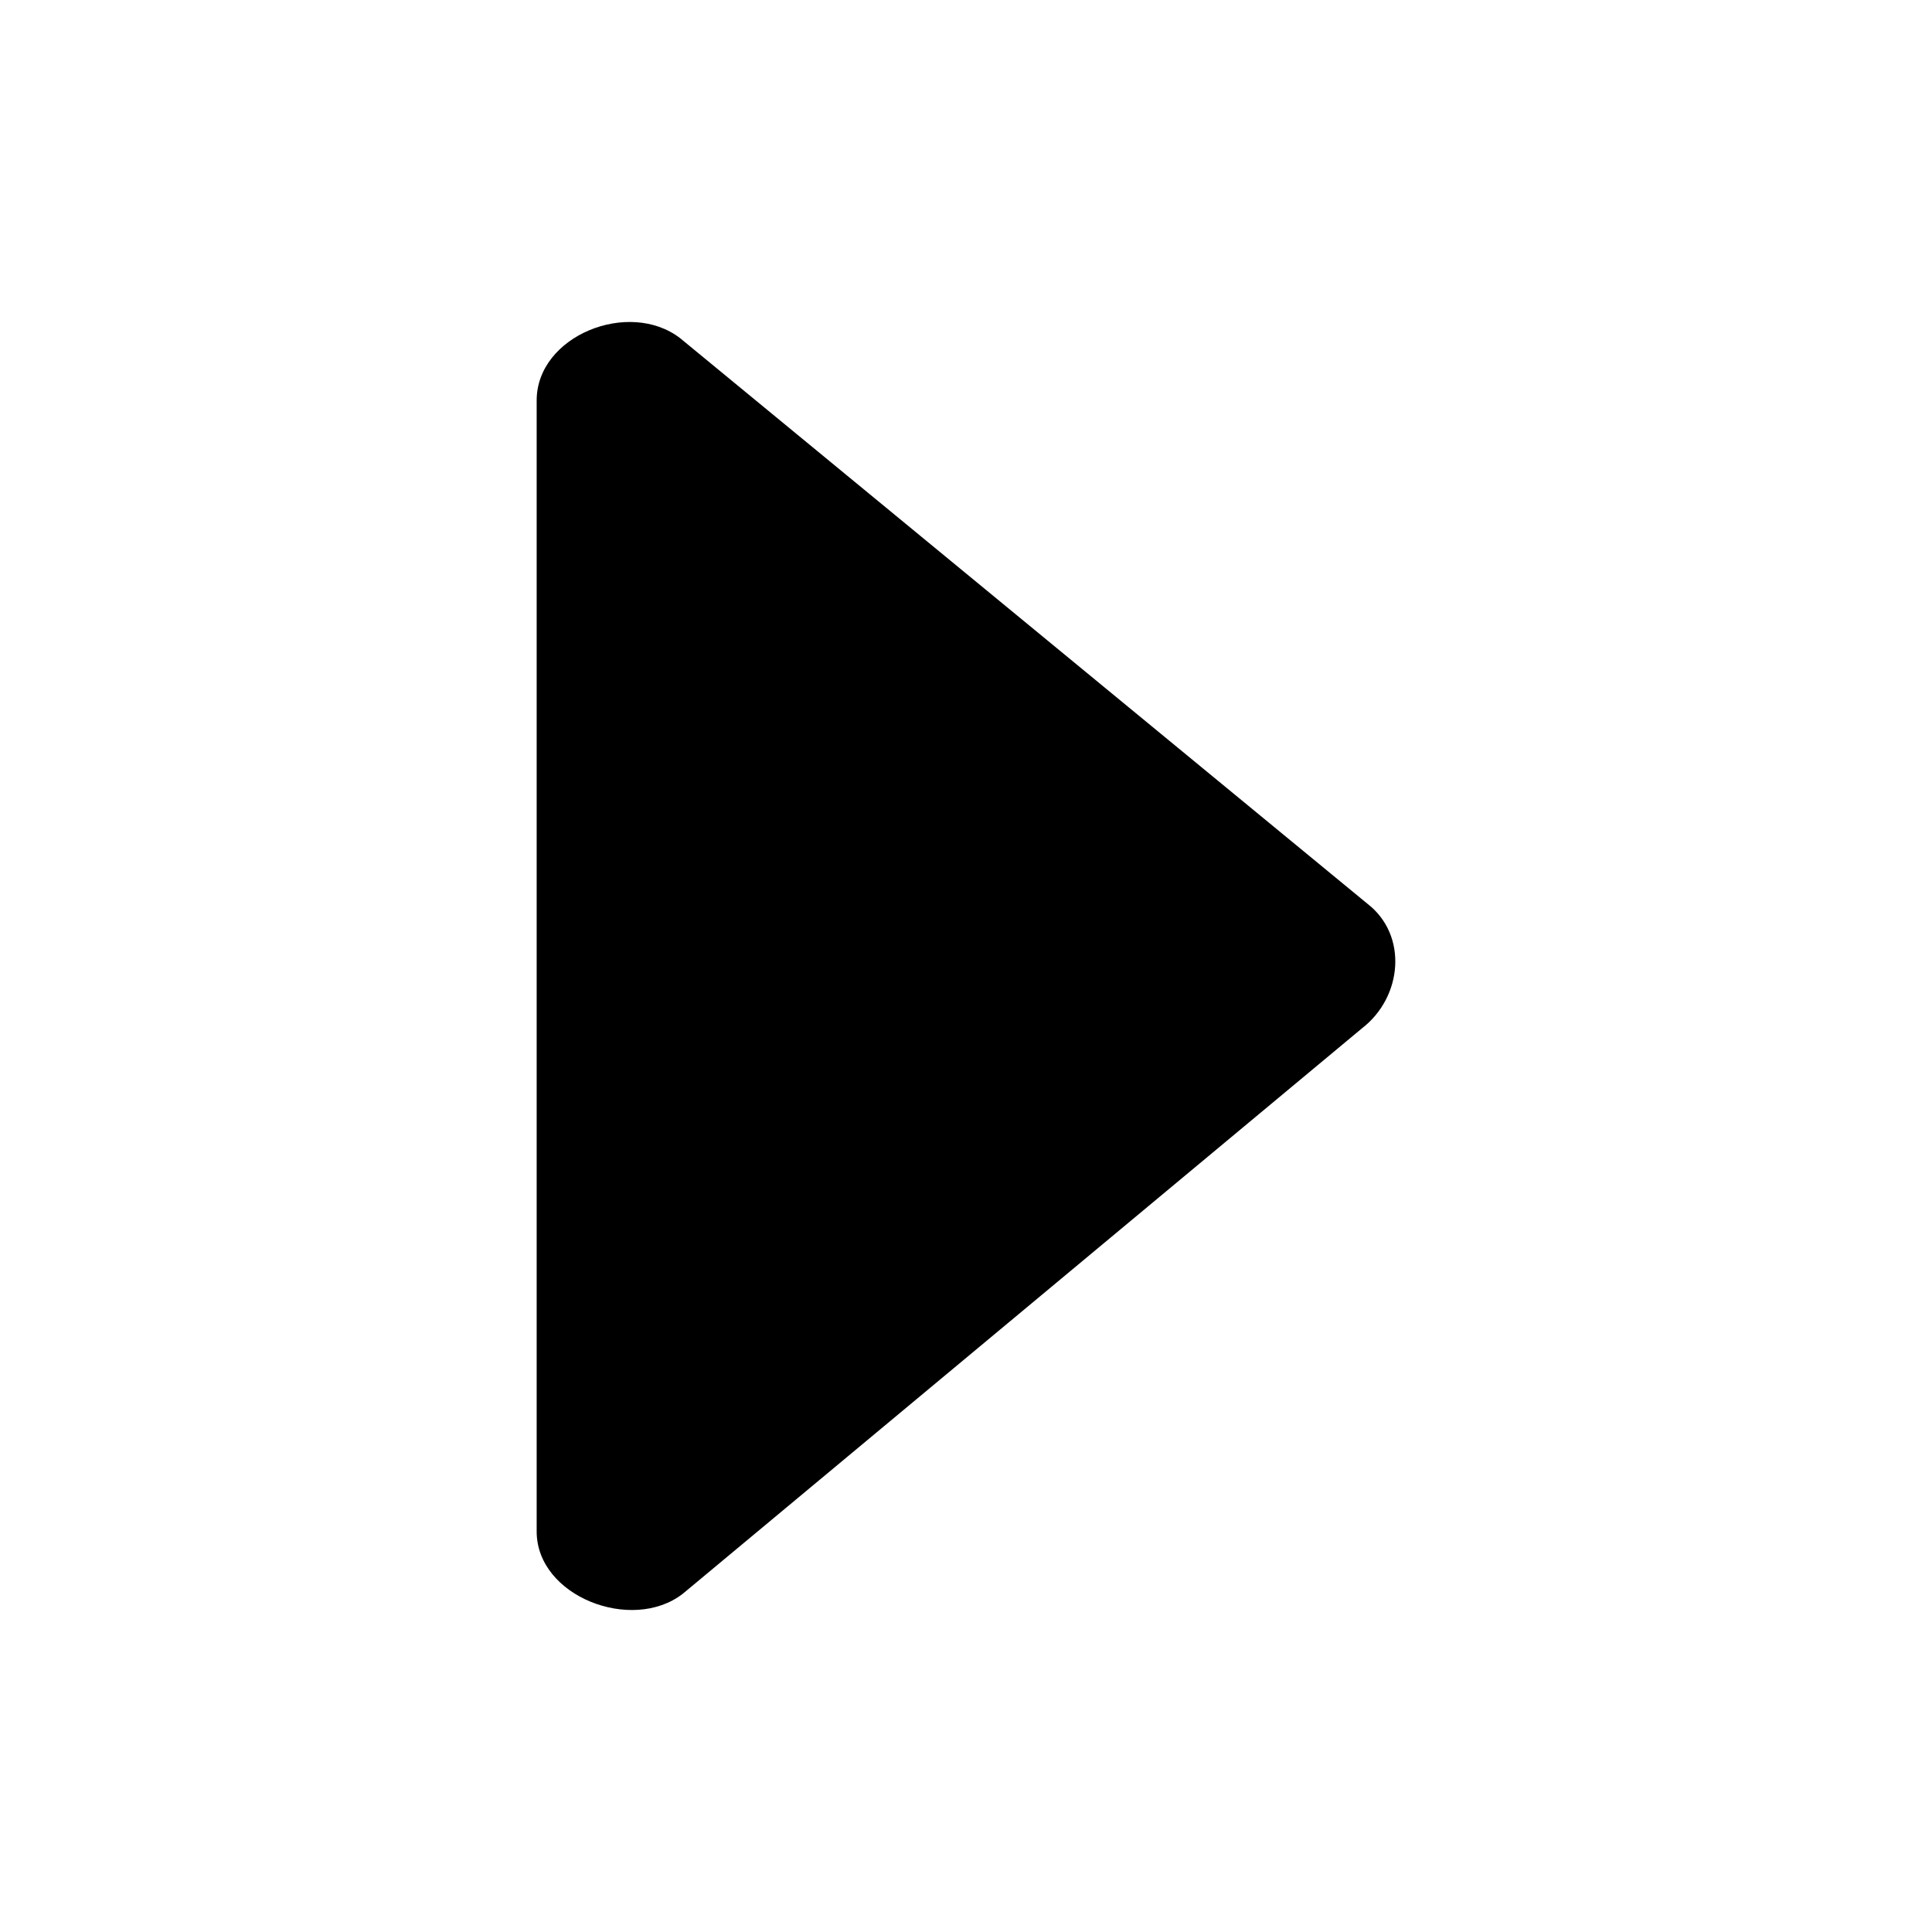 <svg width="18" height="18" viewBox="0 0 18 18" xmlns="http://www.w3.org/2000/svg"><title>next-page</title><path d="M5 14.269c0 .604.887.947 1.361.58L12.69 9.58c.378-.292.428-.868.05-1.16L6.337 3.151C5.861 2.784 5 3.127 5 3.731v10.538"/></svg>